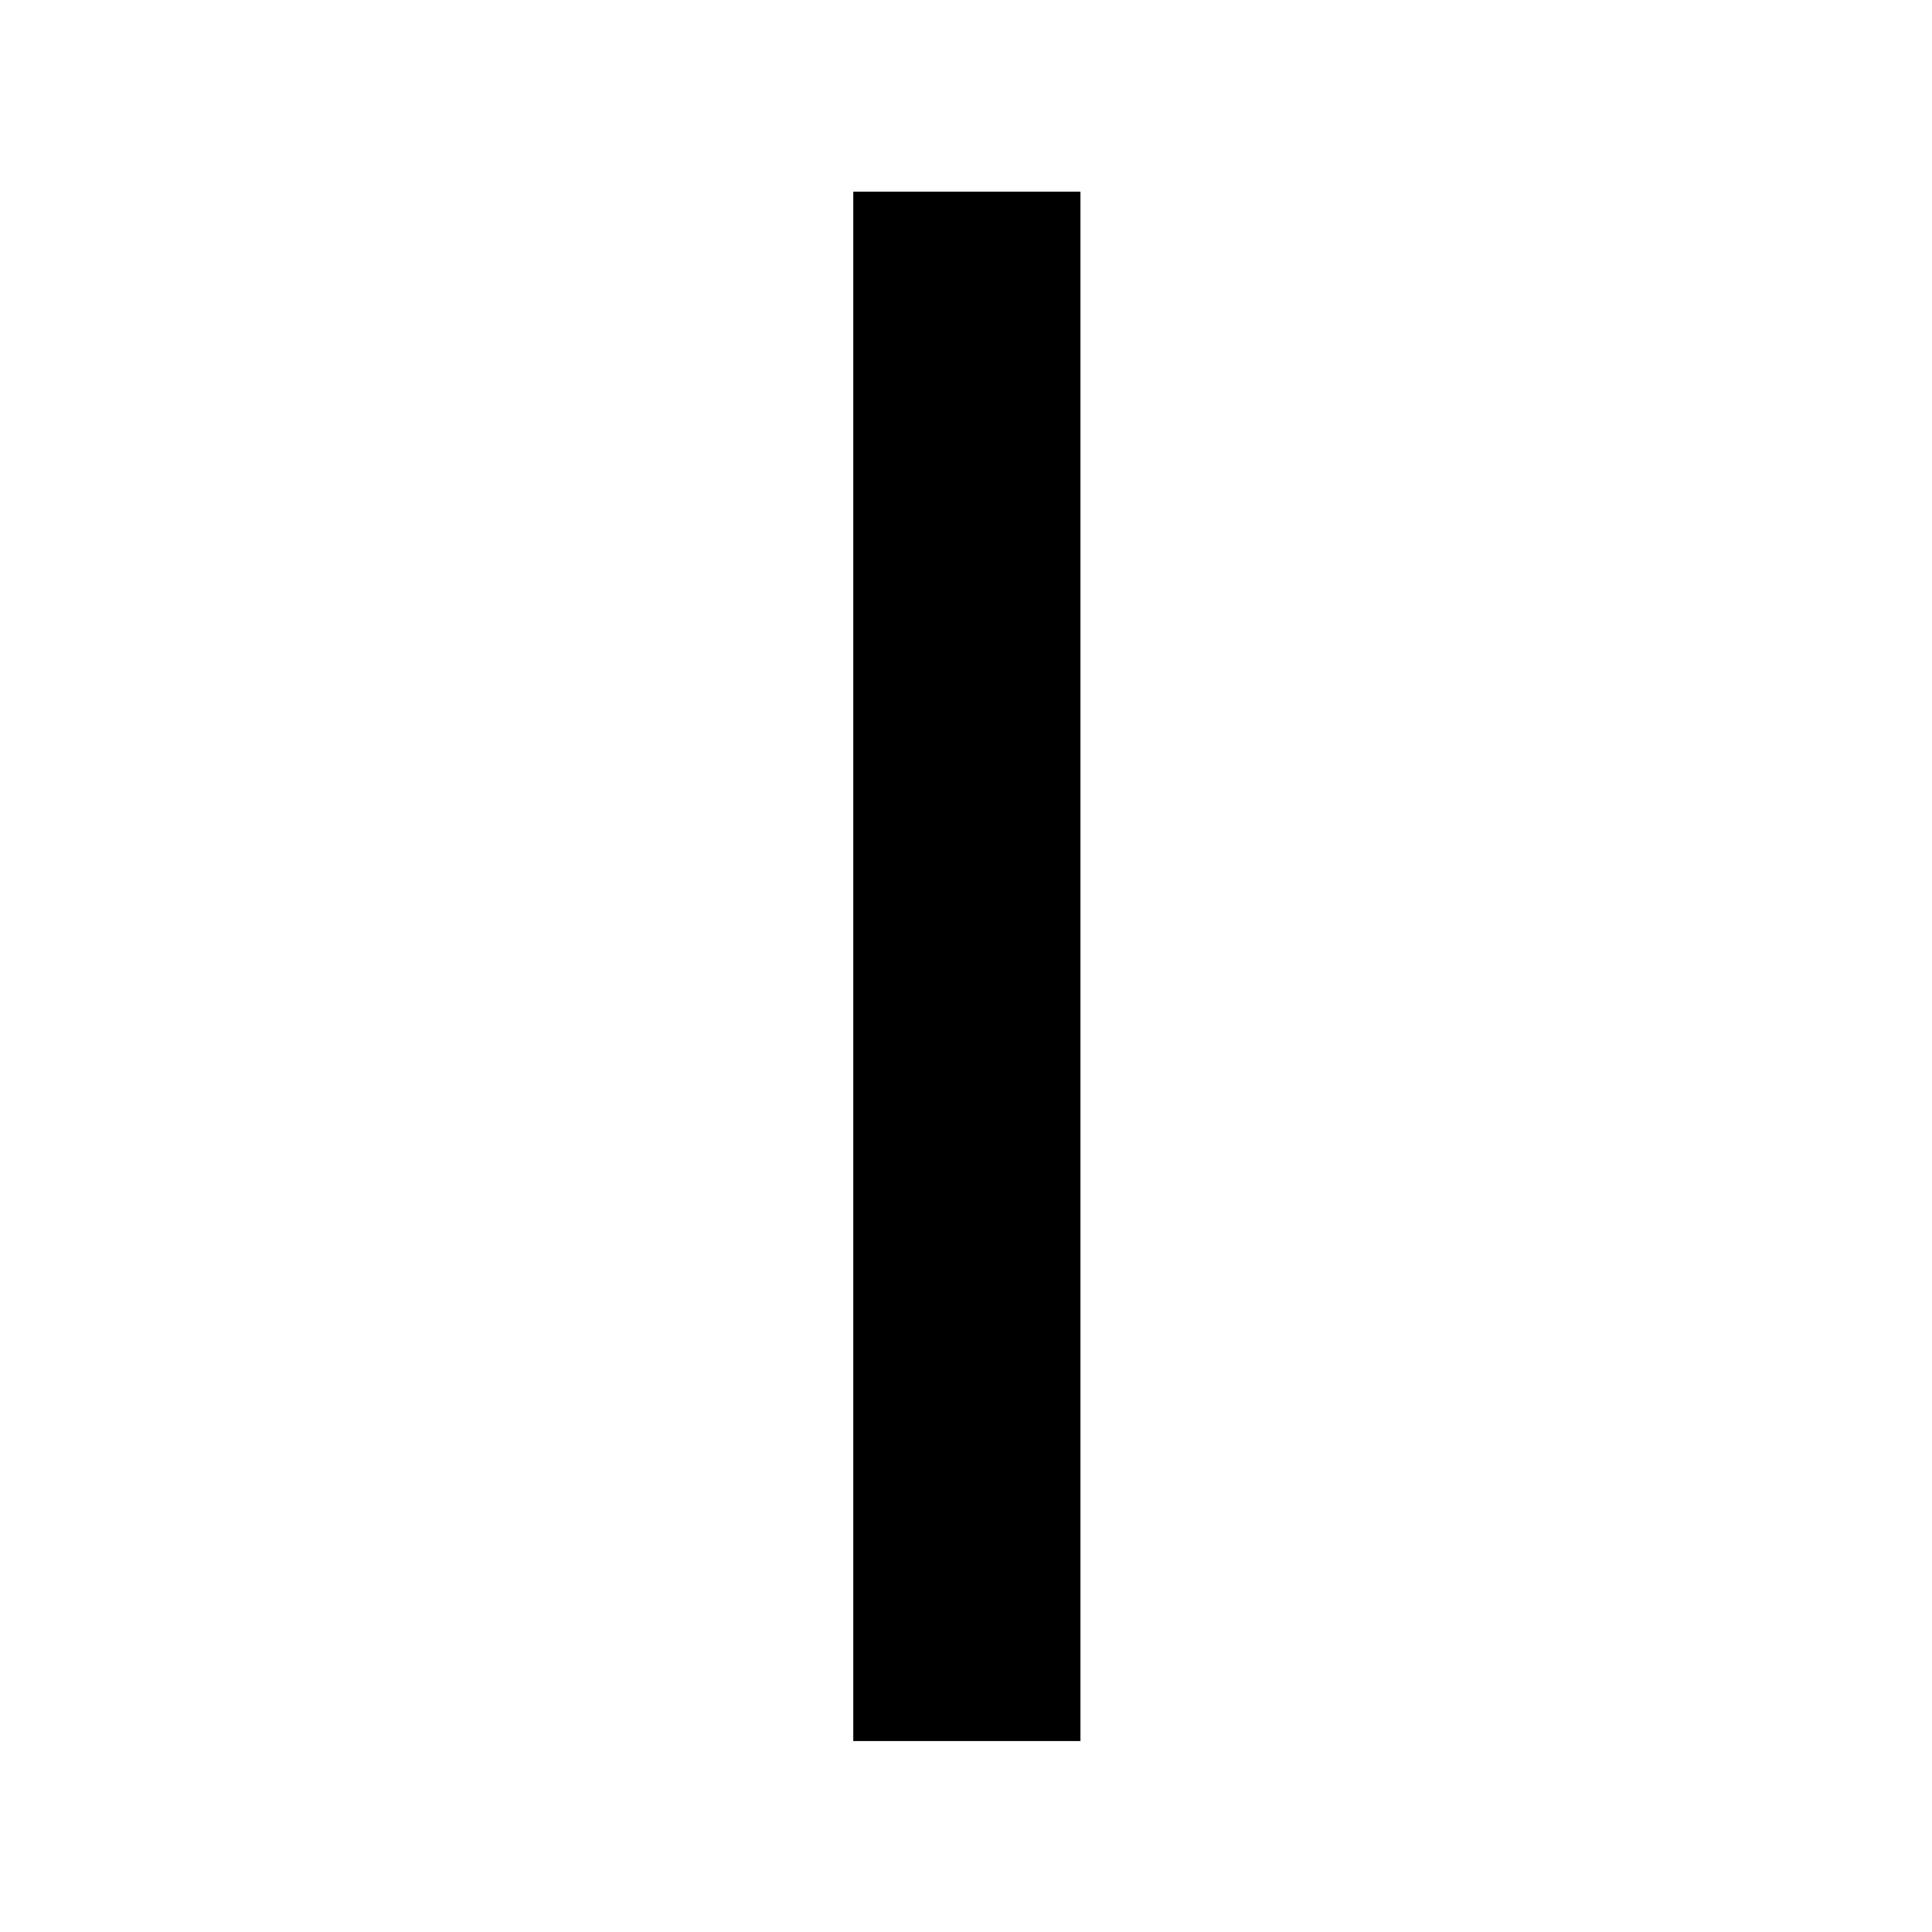 <?xml version="1.0" encoding="UTF-8" standalone="no"?>
<svg
   width="850.5"
   height="850.5"
   viewBox="0 0 850.5 850.5"
   version="1.1"
   id="svg2"
   sodipodi:docname="knit.svg"
   xmlns:inkscape="http://www.inkscape.org/namespaces/inkscape"
   xmlns:sodipodi="http://sodipodi.sourceforge.net/DTD/sodipodi-0.dtd"
   xmlns="http://www.w3.org/2000/svg"
   xmlns:svg="http://www.w3.org/2000/svg">
  <defs
     id="defs2" />
  <sodipodi:namedview
     id="namedview2"
     pagecolor="#505050"
     bordercolor="#eeeeee"
     borderopacity="1"
     inkscape:showpageshadow="0"
     inkscape:pageopacity="0"
     inkscape:pagecheckerboard="0"
     inkscape:deskcolor="#505050" />
  <path
     fill-rule="evenodd"
     fill="rgb(100%, 100%, 100%)"
     fill-opacity="1"
     d="M 0,850.5 H 850.5 V 0 H 0 Z m 0,0"
     id="path1"
     style="fill:none"
     inkscape:export-filename="path1.png"
     inkscape:export-xdpi="96"
     inkscape:export-ydpi="96" />
  <path
     fill="none"
     stroke-width="100.01"
     stroke-linecap="butt"
     stroke-linejoin="miter"
     stroke="#000000"
     stroke-opacity="1"
     stroke-miterlimit="10"
     d="M 425.629,84.371 V 766.438"
     id="path2" />
</svg>
